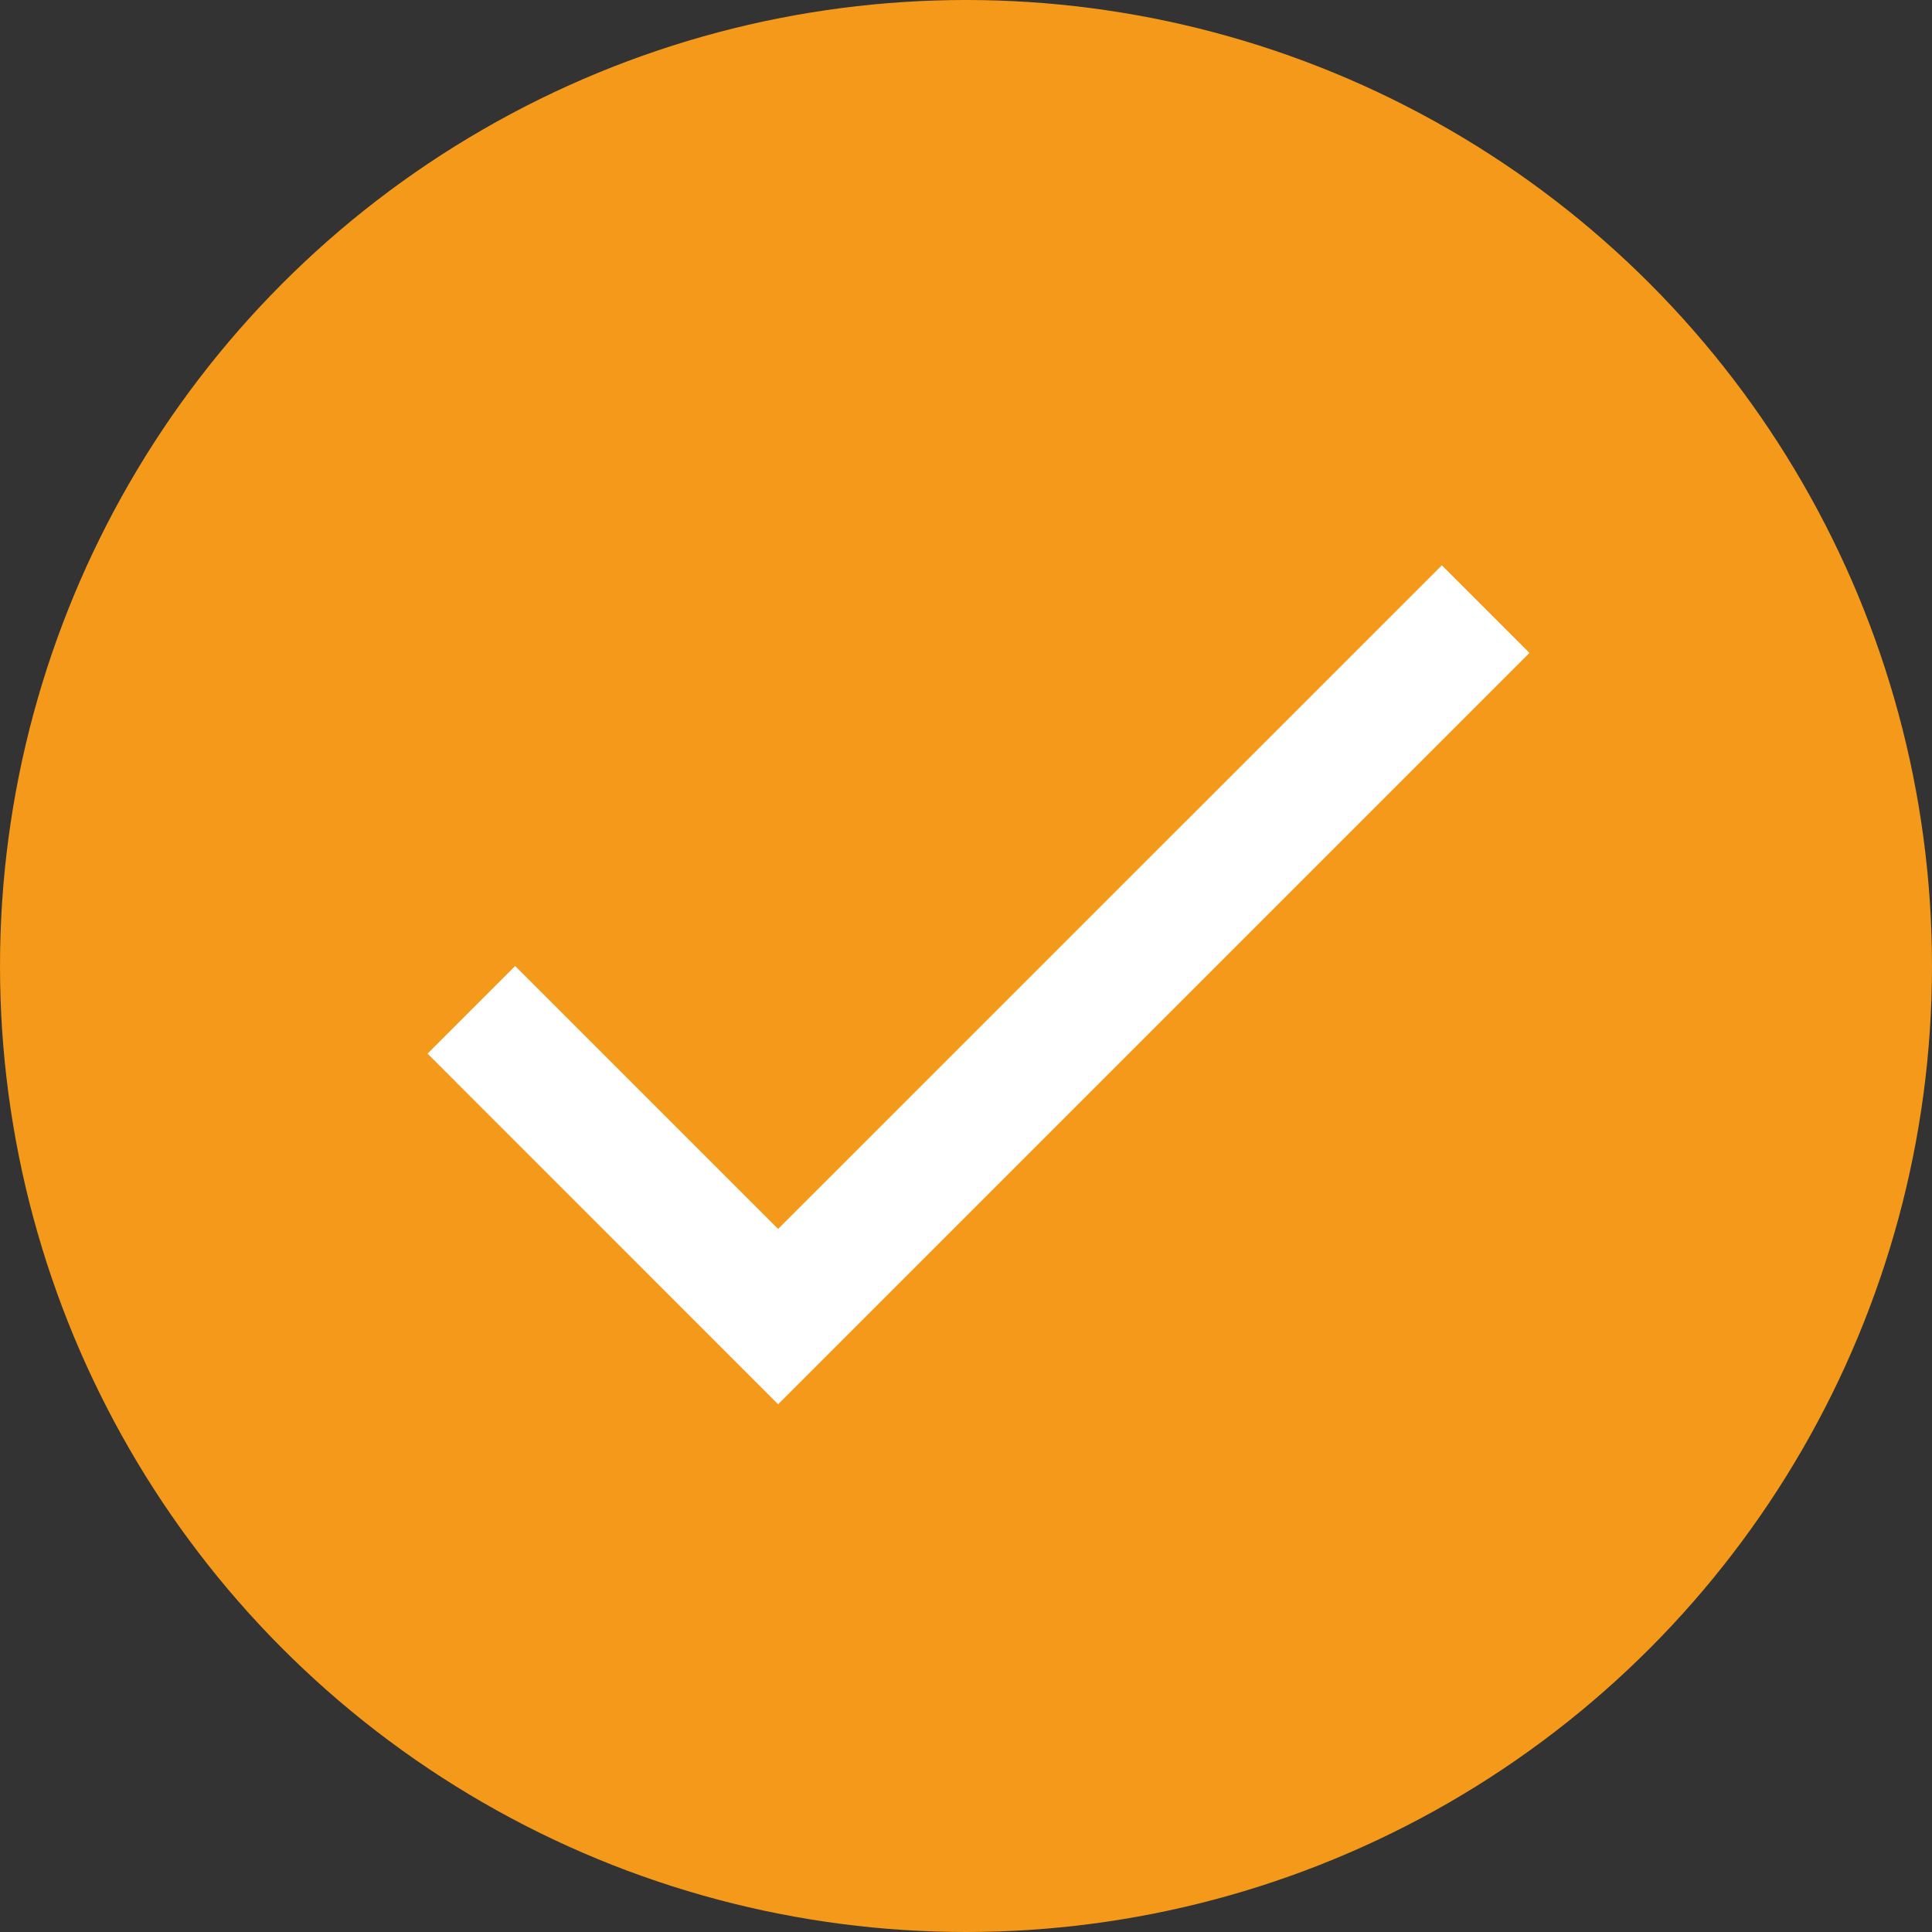 <svg width="20" height="20" viewBox="0 0 20 20" fill="none" xmlns="http://www.w3.org/2000/svg">
<rect x="0" y="0" width="20" height="20" fill="#333333" stroke="none"/>
<circle cx="10" cy="10" r="10" fill="#F4991A"/>
<path d="M8.055 12.722L5.333 10L4.426 10.907L8.055 14.537L15.833 6.759L14.926 5.852L8.055 12.722Z" fill="white"/>
</svg>
